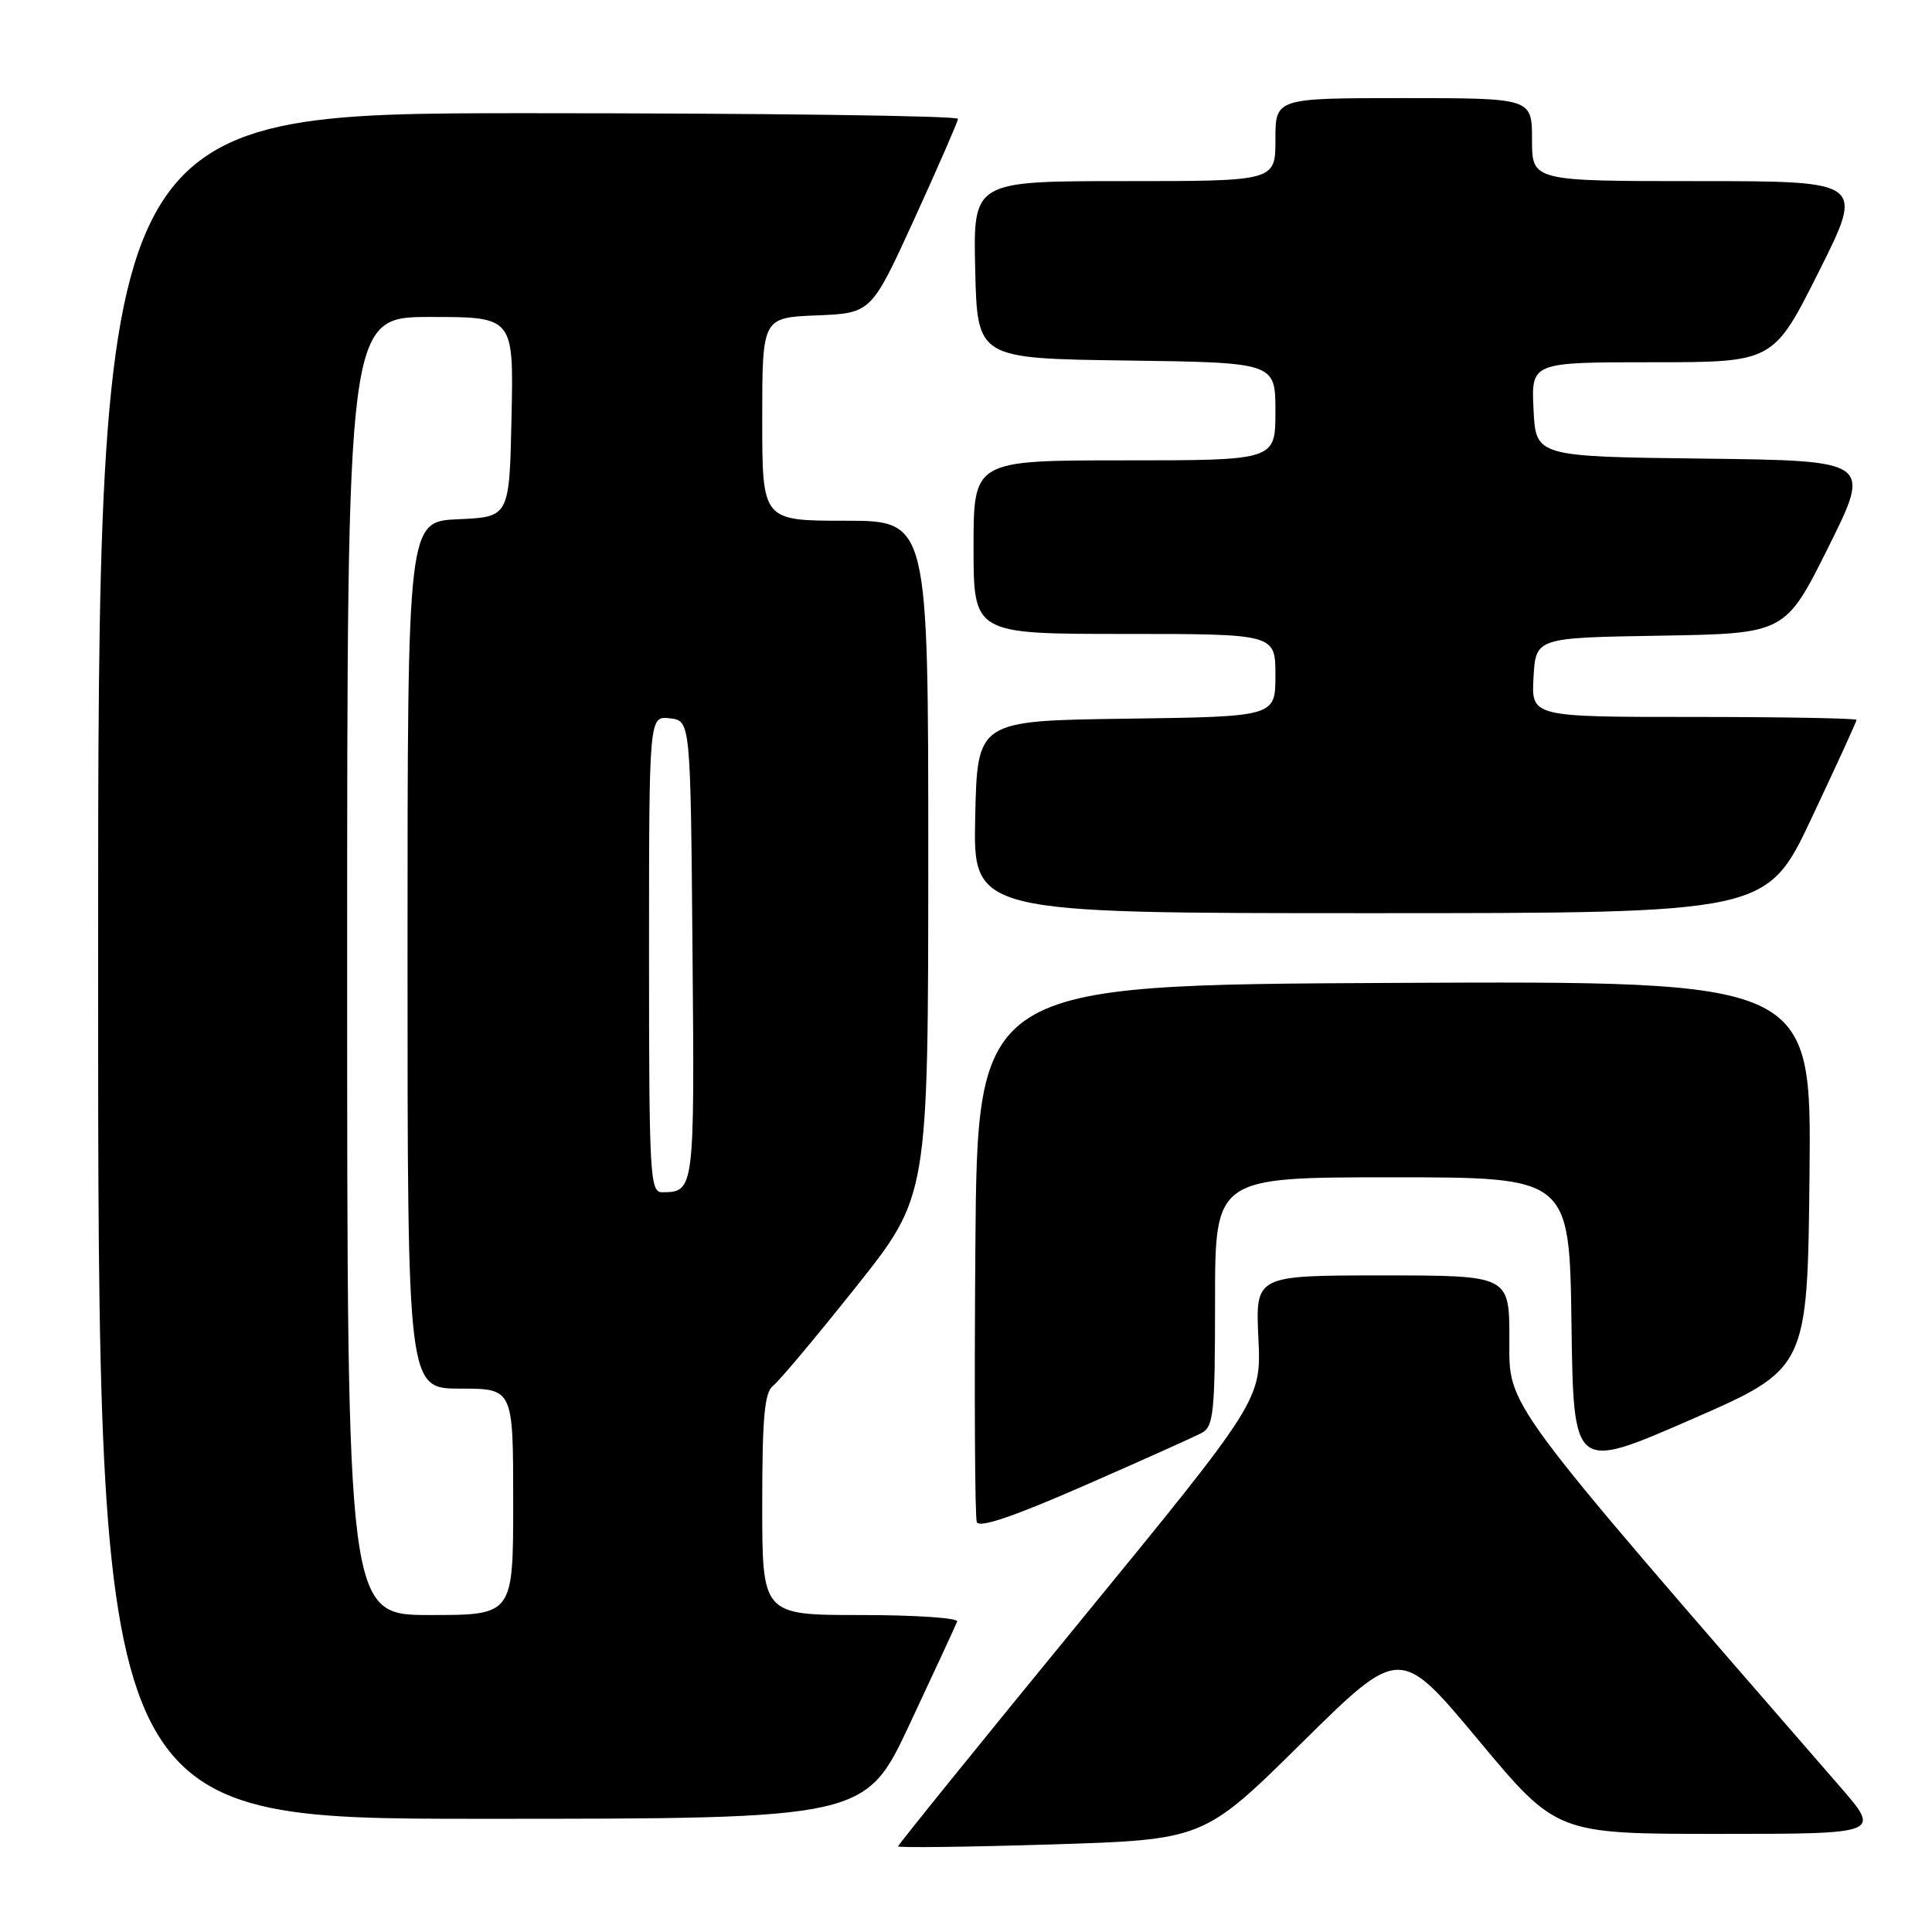 <?xml version="1.0" encoding="UTF-8" standalone="no"?>
<!DOCTYPE svg PUBLIC "-//W3C//DTD SVG 1.1//EN" "http://www.w3.org/Graphics/SVG/1.1/DTD/svg11.dtd" >
<svg xmlns="http://www.w3.org/2000/svg" xmlns:xlink="http://www.w3.org/1999/xlink" version="1.1" viewBox="0 0 256 256">
 <g >
 <path fill="currentColor"
d=" M 172.50 230.93 C 185.50 218.10 185.50 218.10 195.88 230.55 C 206.26 243.00 206.26 243.00 227.75 243.00 C 249.24 243.00 249.24 243.00 243.82 236.75 C 198.56 184.65 200.00 186.59 200.00 177.46 C 200.00 169.00 200.00 169.00 183.18 169.00 C 166.36 169.00 166.36 169.00 166.74 177.25 C 167.13 185.50 167.13 185.50 143.07 214.89 C 129.83 231.05 119.00 244.45 119.00 244.65 C 119.00 244.85 128.11 244.74 139.25 244.40 C 159.50 243.77 159.50 243.77 172.50 230.93 Z  M 120.58 228.36 C 123.84 221.41 126.65 215.33 126.83 214.86 C 127.02 214.39 121.28 214.00 114.08 214.00 C 101.00 214.00 101.00 214.00 101.00 199.36 C 101.00 187.77 101.30 184.49 102.45 183.61 C 103.24 183.00 108.19 177.10 113.44 170.50 C 122.99 158.50 122.99 158.50 123.00 113.75 C 123.00 69.00 123.00 69.00 112.00 69.00 C 101.00 69.00 101.00 69.00 101.00 55.54 C 101.00 42.09 101.00 42.09 108.22 41.79 C 115.45 41.50 115.45 41.50 121.16 29.00 C 124.30 22.12 126.90 16.16 126.94 15.75 C 126.97 15.34 101.35 15.00 70.00 15.00 C 13.00 15.00 13.00 15.00 13.00 128.00 C 13.00 241.00 13.00 241.00 63.83 241.00 C 114.67 241.00 114.67 241.00 120.58 228.36 Z  M 159.25 189.86 C 160.81 189.03 161.00 187.12 161.00 172.46 C 161.00 156.00 161.00 156.00 184.48 156.00 C 207.96 156.00 207.96 156.00 208.23 175.45 C 208.50 194.89 208.50 194.89 224.00 188.13 C 239.50 181.37 239.50 181.37 239.77 155.67 C 240.03 129.98 240.03 129.98 184.77 130.24 C 129.50 130.50 129.50 130.50 129.24 165.49 C 129.09 184.74 129.18 201.03 129.43 201.69 C 129.75 202.50 134.37 200.93 143.70 196.84 C 151.29 193.52 158.29 190.38 159.25 189.86 Z  M 240.05 108.39 C 243.32 101.46 246.00 95.61 246.00 95.39 C 246.00 95.18 236.30 95.00 224.45 95.00 C 202.90 95.00 202.90 95.00 203.20 89.75 C 203.50 84.50 203.50 84.50 220.03 84.23 C 236.56 83.95 236.56 83.95 242.27 72.50 C 247.97 61.04 247.97 61.04 225.74 60.77 C 203.50 60.50 203.50 60.50 203.20 54.25 C 202.90 48.00 202.90 48.00 218.94 48.00 C 234.98 48.00 234.98 48.00 241.00 36.00 C 247.02 24.00 247.02 24.00 225.01 24.00 C 203.00 24.00 203.00 24.00 203.00 18.50 C 203.00 13.00 203.00 13.00 186.00 13.00 C 169.00 13.00 169.00 13.00 169.00 18.50 C 169.00 24.00 169.00 24.00 148.97 24.00 C 128.94 24.00 128.94 24.00 129.22 35.75 C 129.50 47.50 129.50 47.50 149.25 47.77 C 169.00 48.04 169.00 48.04 169.00 54.52 C 169.00 61.00 169.00 61.00 149.00 61.00 C 129.00 61.00 129.00 61.00 129.00 72.50 C 129.00 84.00 129.00 84.00 149.00 84.00 C 169.00 84.00 169.00 84.00 169.00 89.48 C 169.00 94.96 169.00 94.96 149.25 95.23 C 129.50 95.50 129.50 95.50 129.22 108.25 C 128.94 121.00 128.94 121.00 181.52 121.00 C 234.10 121.00 234.10 121.00 240.05 108.39 Z  M 46.00 128.00 C 46.00 42.00 46.00 42.00 57.03 42.00 C 68.06 42.00 68.06 42.00 67.78 55.25 C 67.50 68.50 67.50 68.50 60.75 68.80 C 54.00 69.09 54.00 69.09 54.00 126.55 C 54.00 184.00 54.00 184.00 61.00 184.00 C 68.00 184.00 68.00 184.00 68.00 199.00 C 68.00 214.00 68.00 214.00 57.00 214.00 C 46.00 214.00 46.00 214.00 46.00 128.00 Z  M 86.00 126.43 C 86.00 94.87 86.00 94.87 88.75 95.18 C 91.50 95.50 91.50 95.50 91.76 125.93 C 92.04 157.76 92.02 157.95 87.75 157.98 C 86.12 158.00 86.00 155.84 86.00 126.43 Z "/>
</g>
</svg>